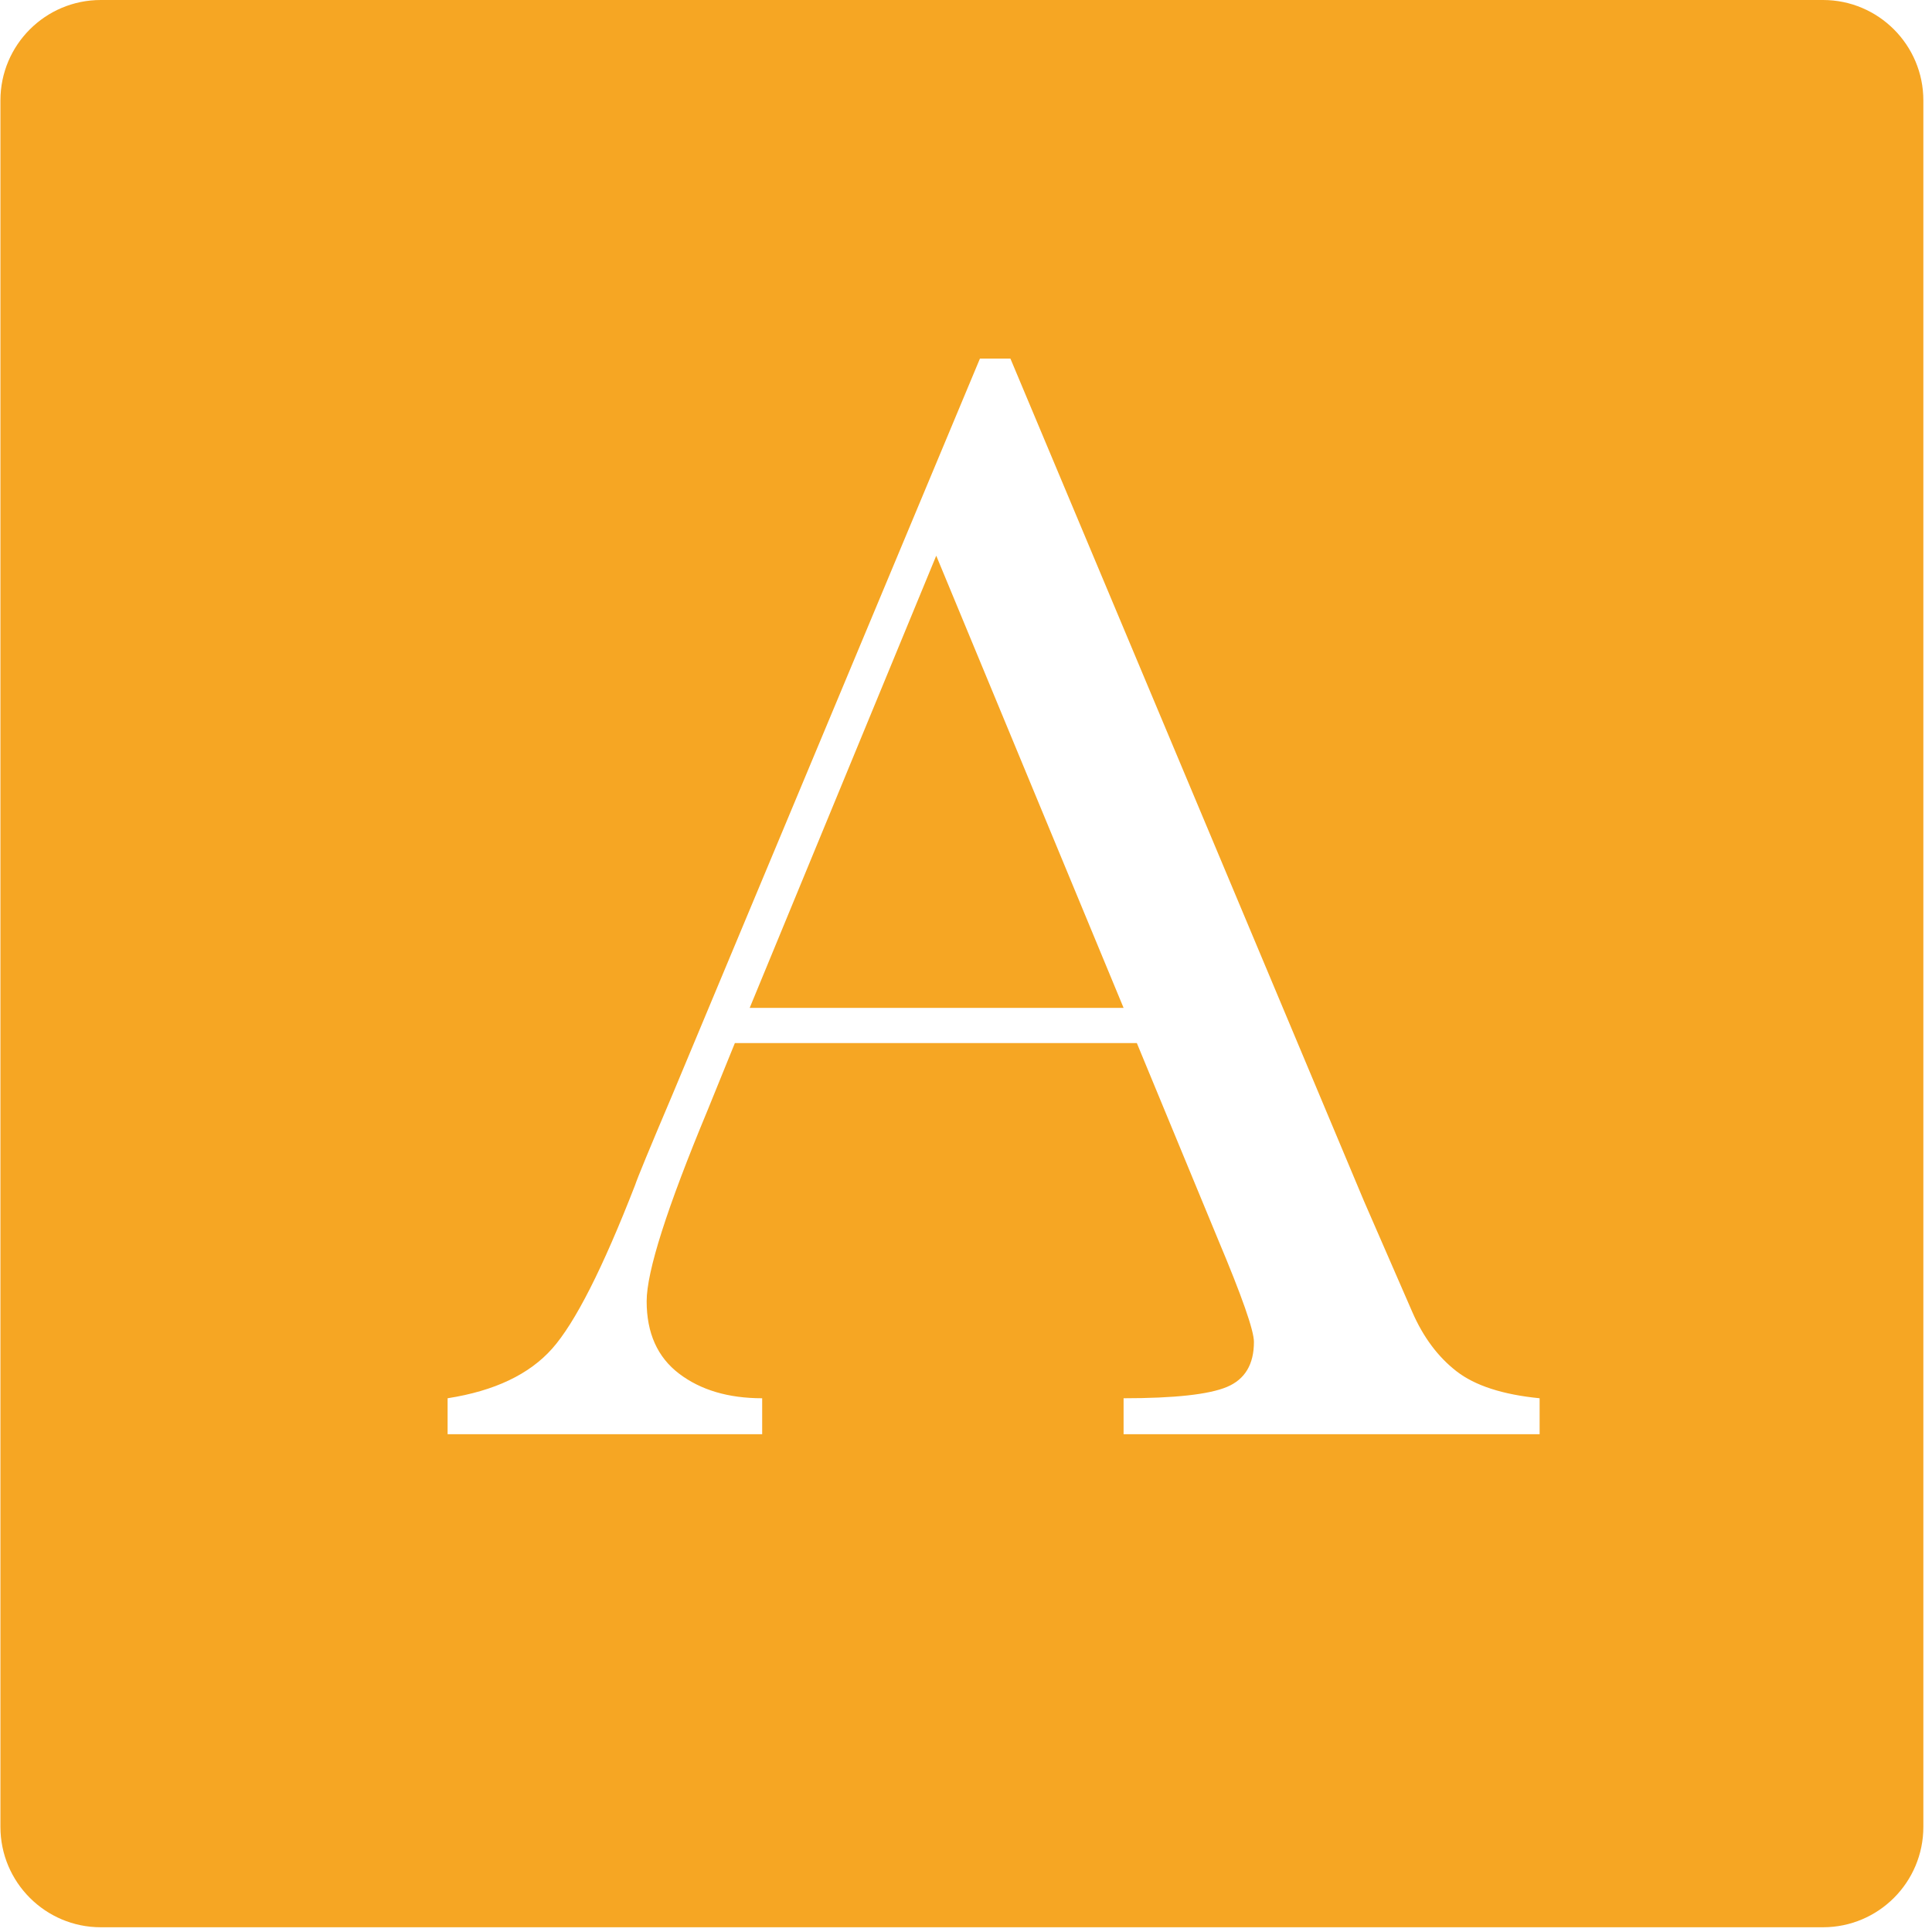 <?xml version="1.0" encoding="UTF-8" standalone="no"?>
<svg width="154px" height="154px" viewBox="0 0 154 154" version="1.1" xmlns="http://www.w3.org/2000/svg" xmlns:xlink="http://www.w3.org/1999/xlink" xmlns:sketch="http://www.bohemiancoding.com/sketch/ns">
    <!-- Generator: Sketch 3.4.4 (17249) - http://www.bohemiancoding.com/sketch -->
    <title>Rectangle 13</title>
    <desc>Created with Sketch.</desc>
    <defs></defs>
    <g id="Page-1" stroke="none" stroke-width="1" fill="none" fill-rule="evenodd" sketch:type="MSPage">
        <g id="game-selection" sketch:type="MSArtboardGroup" transform="translate(-326, -657)" fill="#F6A623">
            <g id="fibbage-+-Rectangle-13" sketch:type="MSLayerGroup" transform="translate(323, 657)">
                <path d="M3.034,8.003 C3.034,3.583 6.615,0 11.032,0 L148.313,0 C152.73,0 156.311,3.59 156.311,8.003 L156.311,145.619 C156.311,150.039 152.729,153.622 148.313,153.622 L11.032,153.622 C6.615,153.622 3.034,150.032 3.034,145.619 L3.034,8.003 Z M93.618,83.144 L61.576,83.144 L59.398,88.507 C56.163,96.281 54.545,101.353 54.545,103.722 C54.545,106.258 55.406,108.181 57.127,109.491 C58.849,110.8 61.057,111.455 63.753,111.455 L63.753,114.323 L38.679,114.323 L38.679,111.455 C42.413,110.873 45.192,109.553 47.017,107.495 C48.842,105.437 51.04,101.103 53.612,94.493 C53.819,93.87 54.815,91.459 56.598,87.26 L81.112,28.581 L83.539,28.581 L111.724,95.741 L115.581,104.595 C116.452,106.591 117.624,108.16 119.097,109.303 C120.569,110.447 122.778,111.164 125.723,111.455 L125.723,114.323 L92.561,114.323 L92.561,111.455 C96.625,111.455 99.373,111.153 100.804,110.551 C102.235,109.948 102.951,108.753 102.951,106.965 C102.951,106.05 101.997,103.328 100.089,98.796 L93.618,83.144 Z M92.561,80.338 L77.628,44.295 L62.758,80.338 L92.561,80.338 Z" id="Rectangle-13" sketch:type="MSShapeGroup"></path>
            </g>
        </g>
    </g>
</svg>